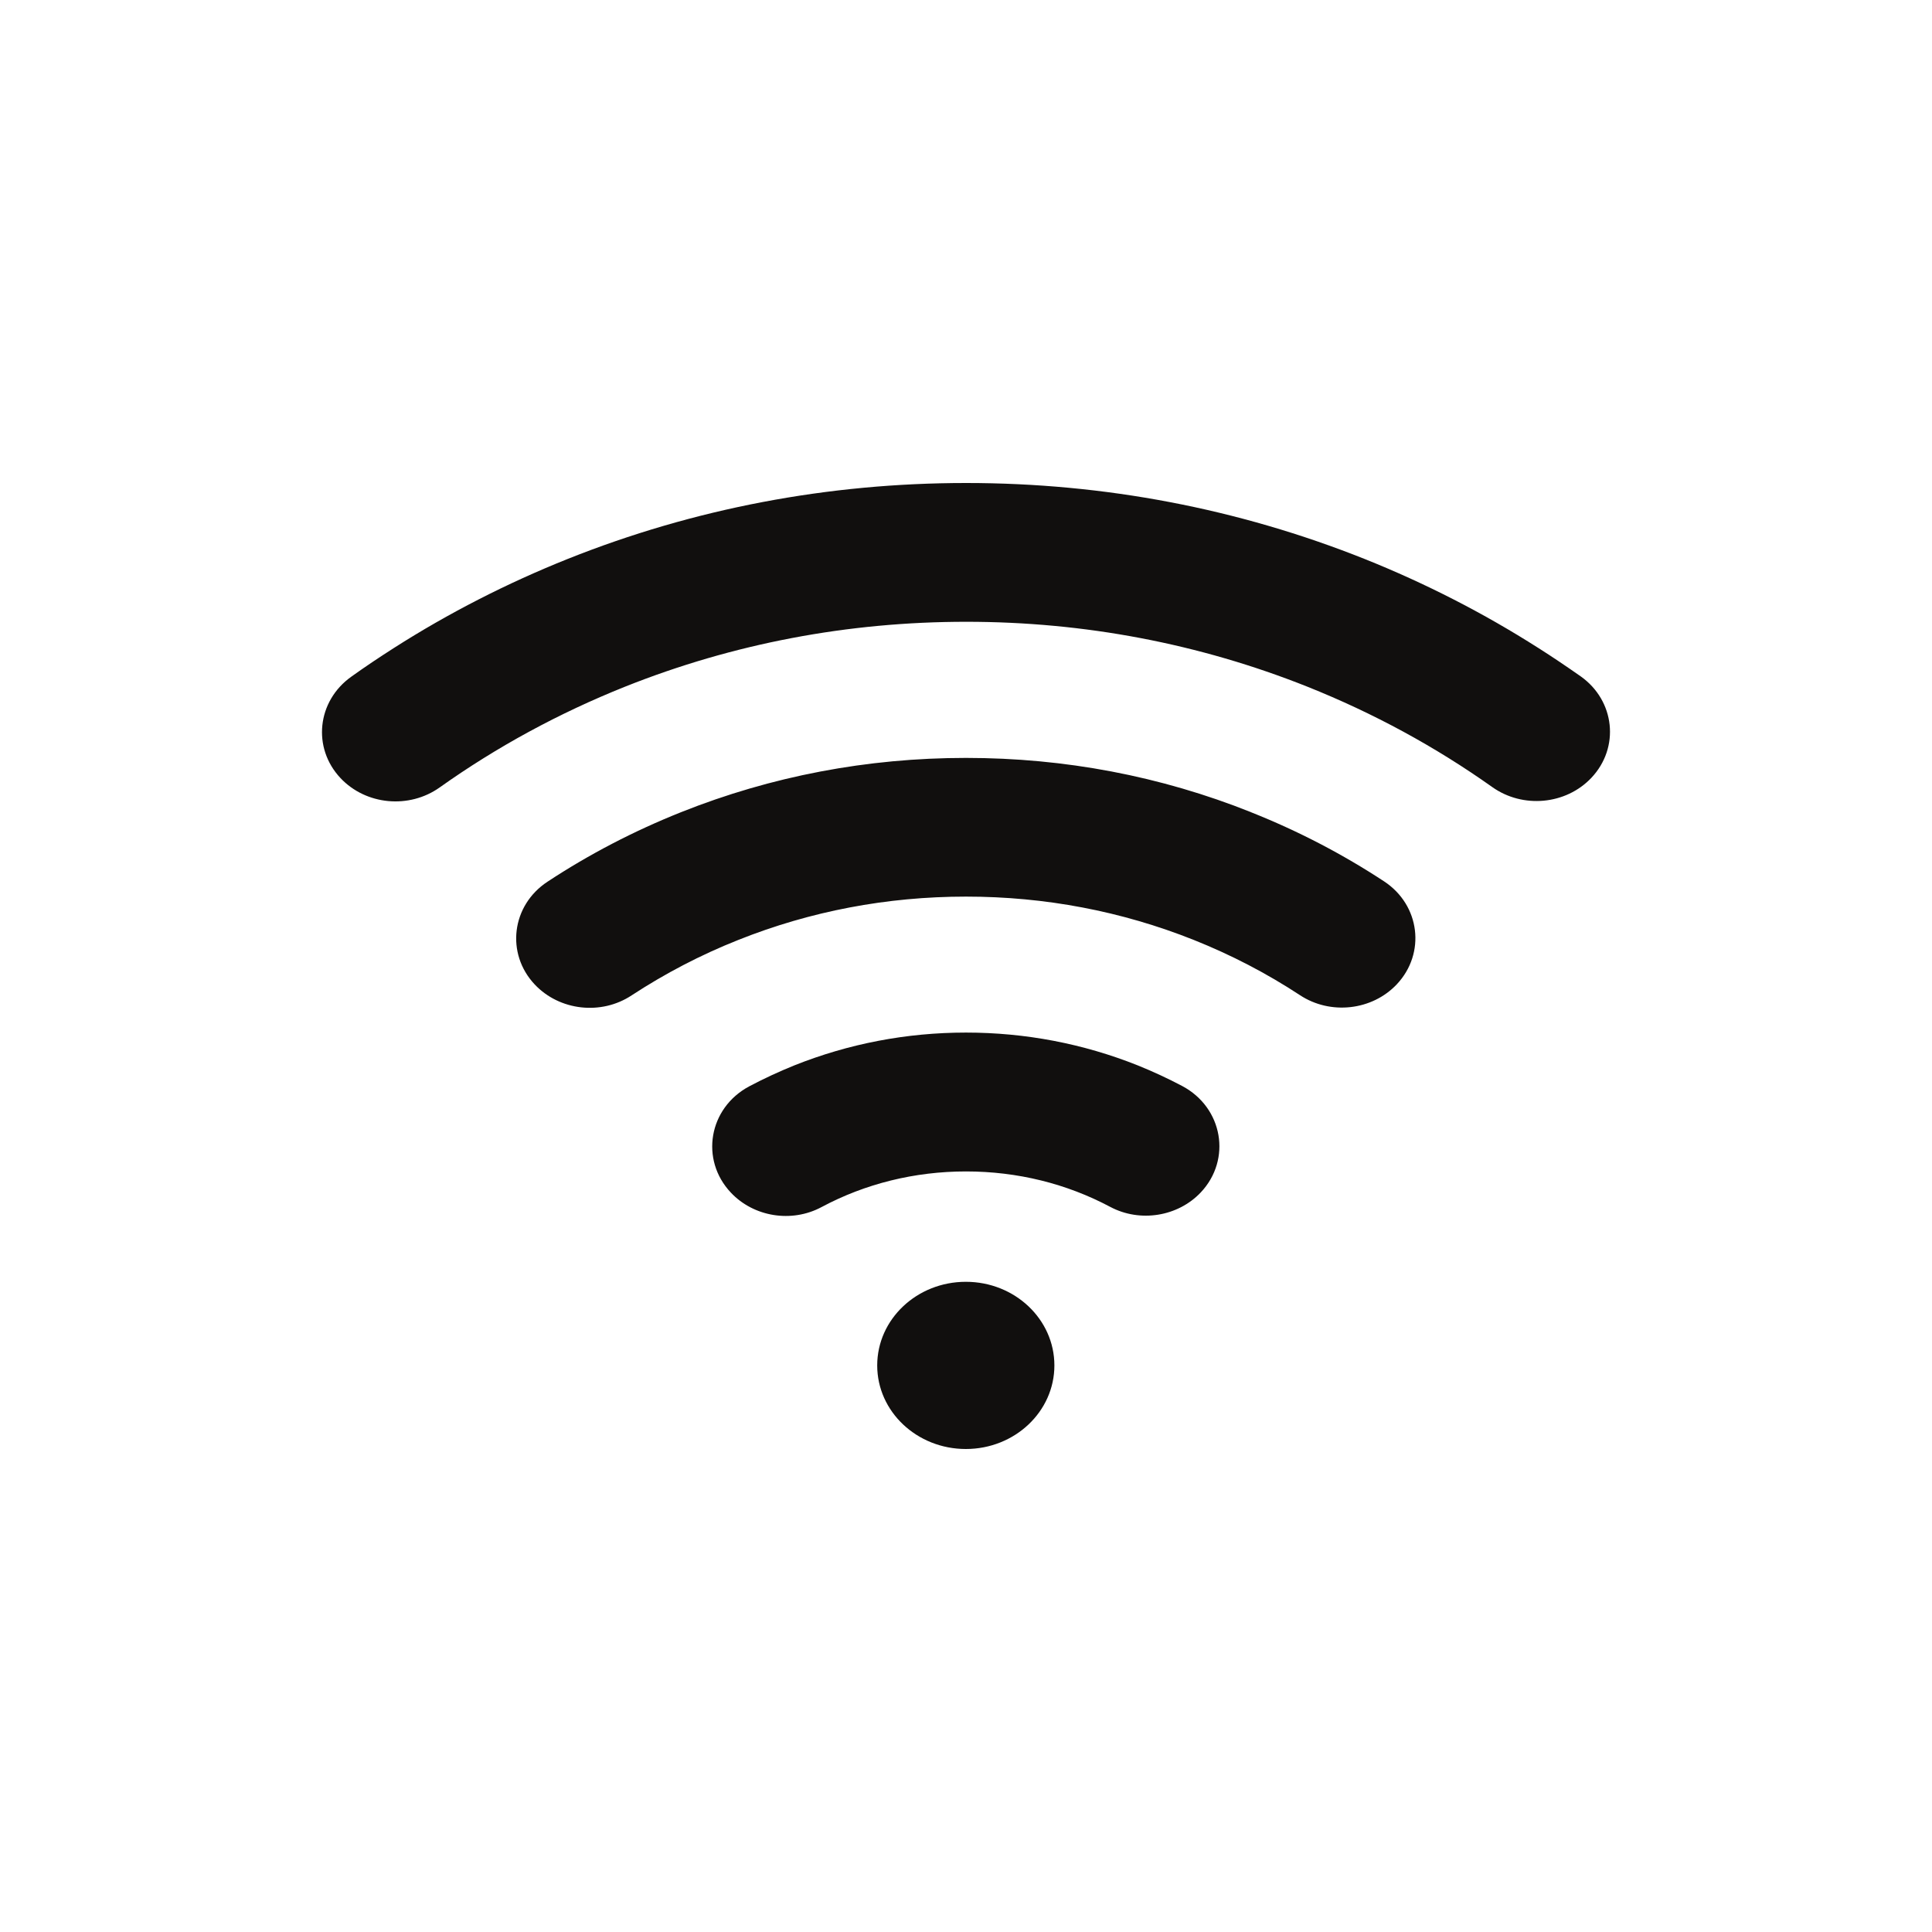 <svg width="24" height="24" viewBox="0 0 24 24" fill="none" xmlns="http://www.w3.org/2000/svg">
<path d="M11.998 15.923C12.606 15.923 13.098 16.388 13.098 16.962C13.098 17.535 12.606 18 11.998 18C11.39 18 10.897 17.535 10.897 16.962C10.897 16.388 11.39 15.923 11.998 15.923ZM12 12.827C12.739 12.827 13.457 12.965 14.132 13.234C14.323 13.311 14.508 13.397 14.686 13.491C15.192 13.76 15.302 14.403 14.917 14.812C14.633 15.113 14.163 15.19 13.791 14.992C13.25 14.704 12.639 14.552 12 14.552C11.361 14.552 10.747 14.705 10.205 14.995C9.833 15.194 9.363 15.117 9.079 14.815C8.693 14.406 8.803 13.764 9.307 13.495C9.488 13.399 9.676 13.312 9.869 13.234C10.544 12.965 11.261 12.827 12 12.827ZM12 9.415C13.227 9.415 14.418 9.641 15.54 10.089L15.541 10.09C16.125 10.322 16.678 10.61 17.194 10.949C17.641 11.243 17.714 11.842 17.352 12.227C17.045 12.553 16.527 12.612 16.148 12.362C15.737 12.092 15.295 11.862 14.829 11.676C13.933 11.319 12.982 11.138 12 11.138C11.018 11.138 10.067 11.319 9.172 11.676C8.703 11.862 8.26 12.094 7.846 12.365C7.468 12.615 6.951 12.556 6.643 12.23C6.281 11.846 6.353 11.248 6.801 10.953C7.319 10.612 7.874 10.323 8.461 10.089C9.582 9.642 10.773 9.415 12 9.415ZM12.002 6C13.717 6 15.382 6.318 16.95 6.943C17.703 7.244 18.43 7.616 19.109 8.049L19.111 8.05C19.289 8.163 19.463 8.281 19.636 8.402C20.062 8.704 20.124 9.286 19.769 9.662C19.453 9.997 18.917 10.047 18.537 9.777C17.829 9.275 17.061 8.858 16.24 8.53C14.899 7.996 13.472 7.724 12.003 7.724C10.533 7.724 9.107 7.995 7.765 8.53C6.942 8.859 6.171 9.278 5.463 9.781C5.083 10.052 4.547 10.002 4.23 9.666C3.876 9.29 3.938 8.709 4.364 8.406C4.537 8.282 4.714 8.164 4.894 8.049C5.574 7.615 6.3 7.244 7.053 6.943C8.621 6.317 10.286 6 12.002 6Z" fill="#110F0E"/>
</svg>
